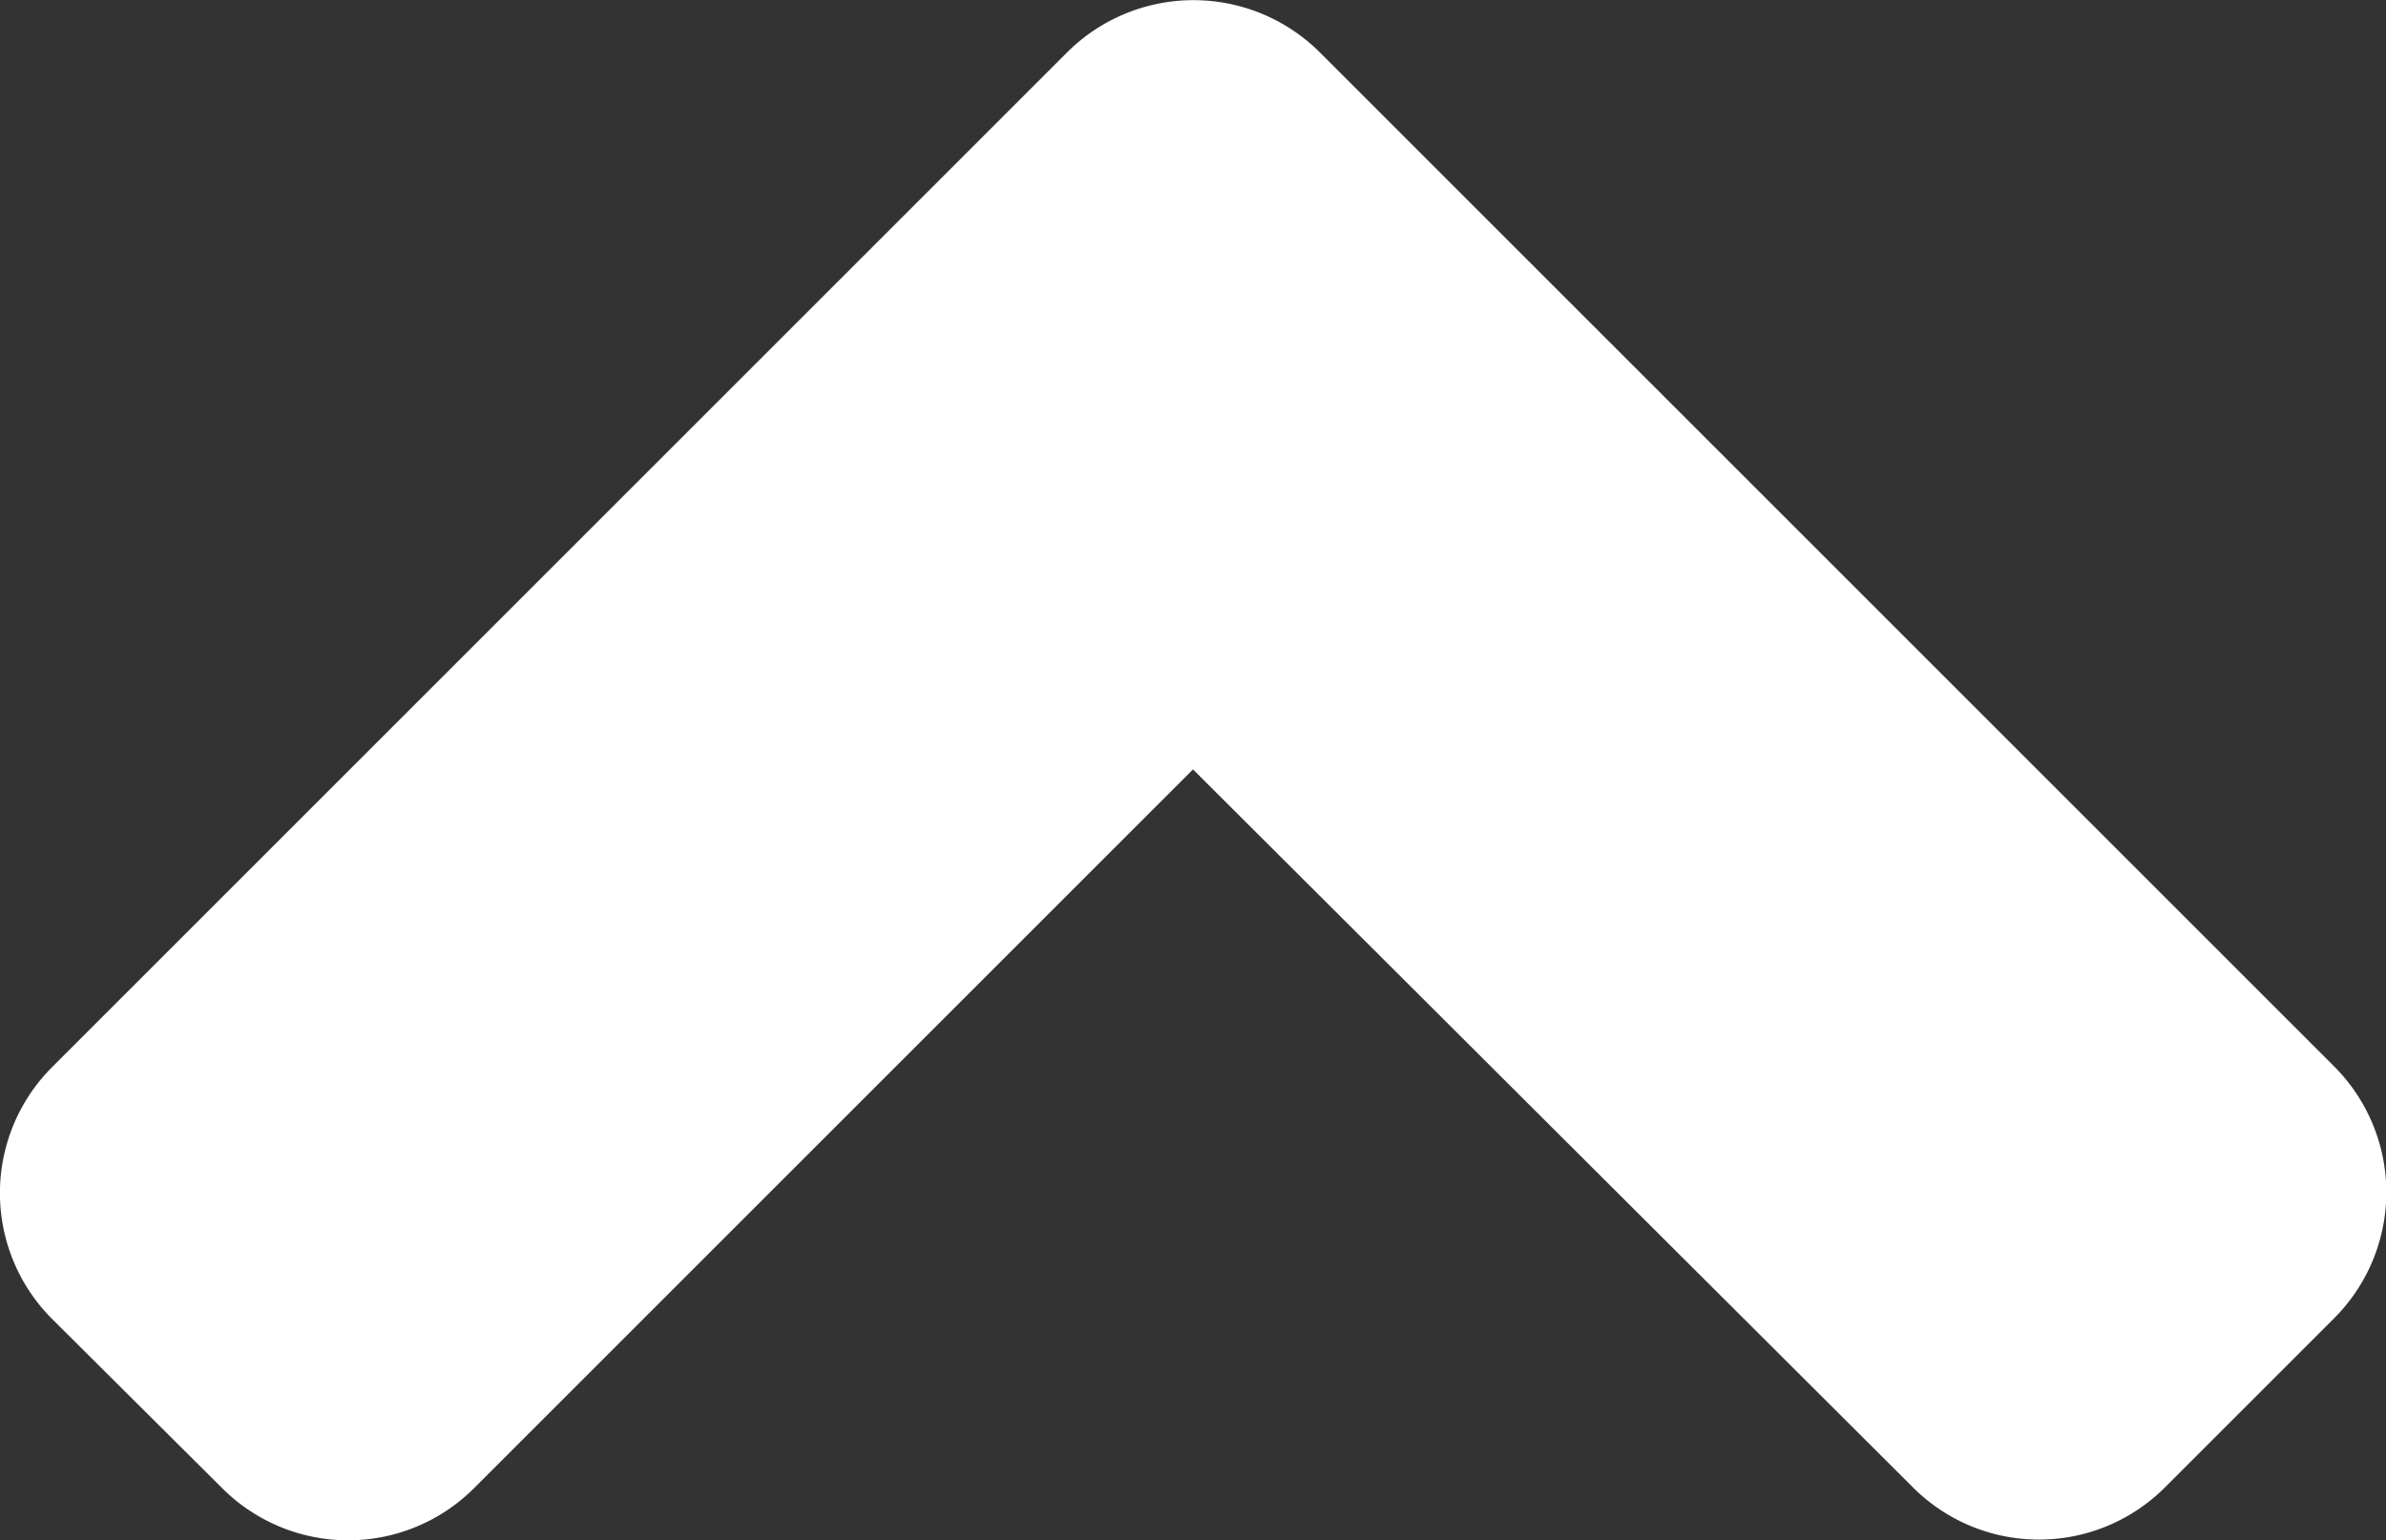 <svg xmlns="http://www.w3.org/2000/svg" width="20" height="12.914" viewBox="0 0 20 12.914"><rect x="0" y="0" width="20" height="12.914" fill="#333333" stroke="none"/><defs><style>.a{fill:#fff;}</style></defs><path class="a" d="M11.012,153.1l8.5,8.5a1.493,1.493,0,0,1,0,2.118L18.1,165.13a1.493,1.493,0,0,1-2.118,0L9.95,159.113l-6.023,6.023a1.493,1.493,0,0,1-2.118,0L.39,163.724a1.493,1.493,0,0,1,0-2.118l8.5-8.5A1.5,1.5,0,0,1,11.012,153.1Z" transform="translate(0.05 -152.662)"/></svg>